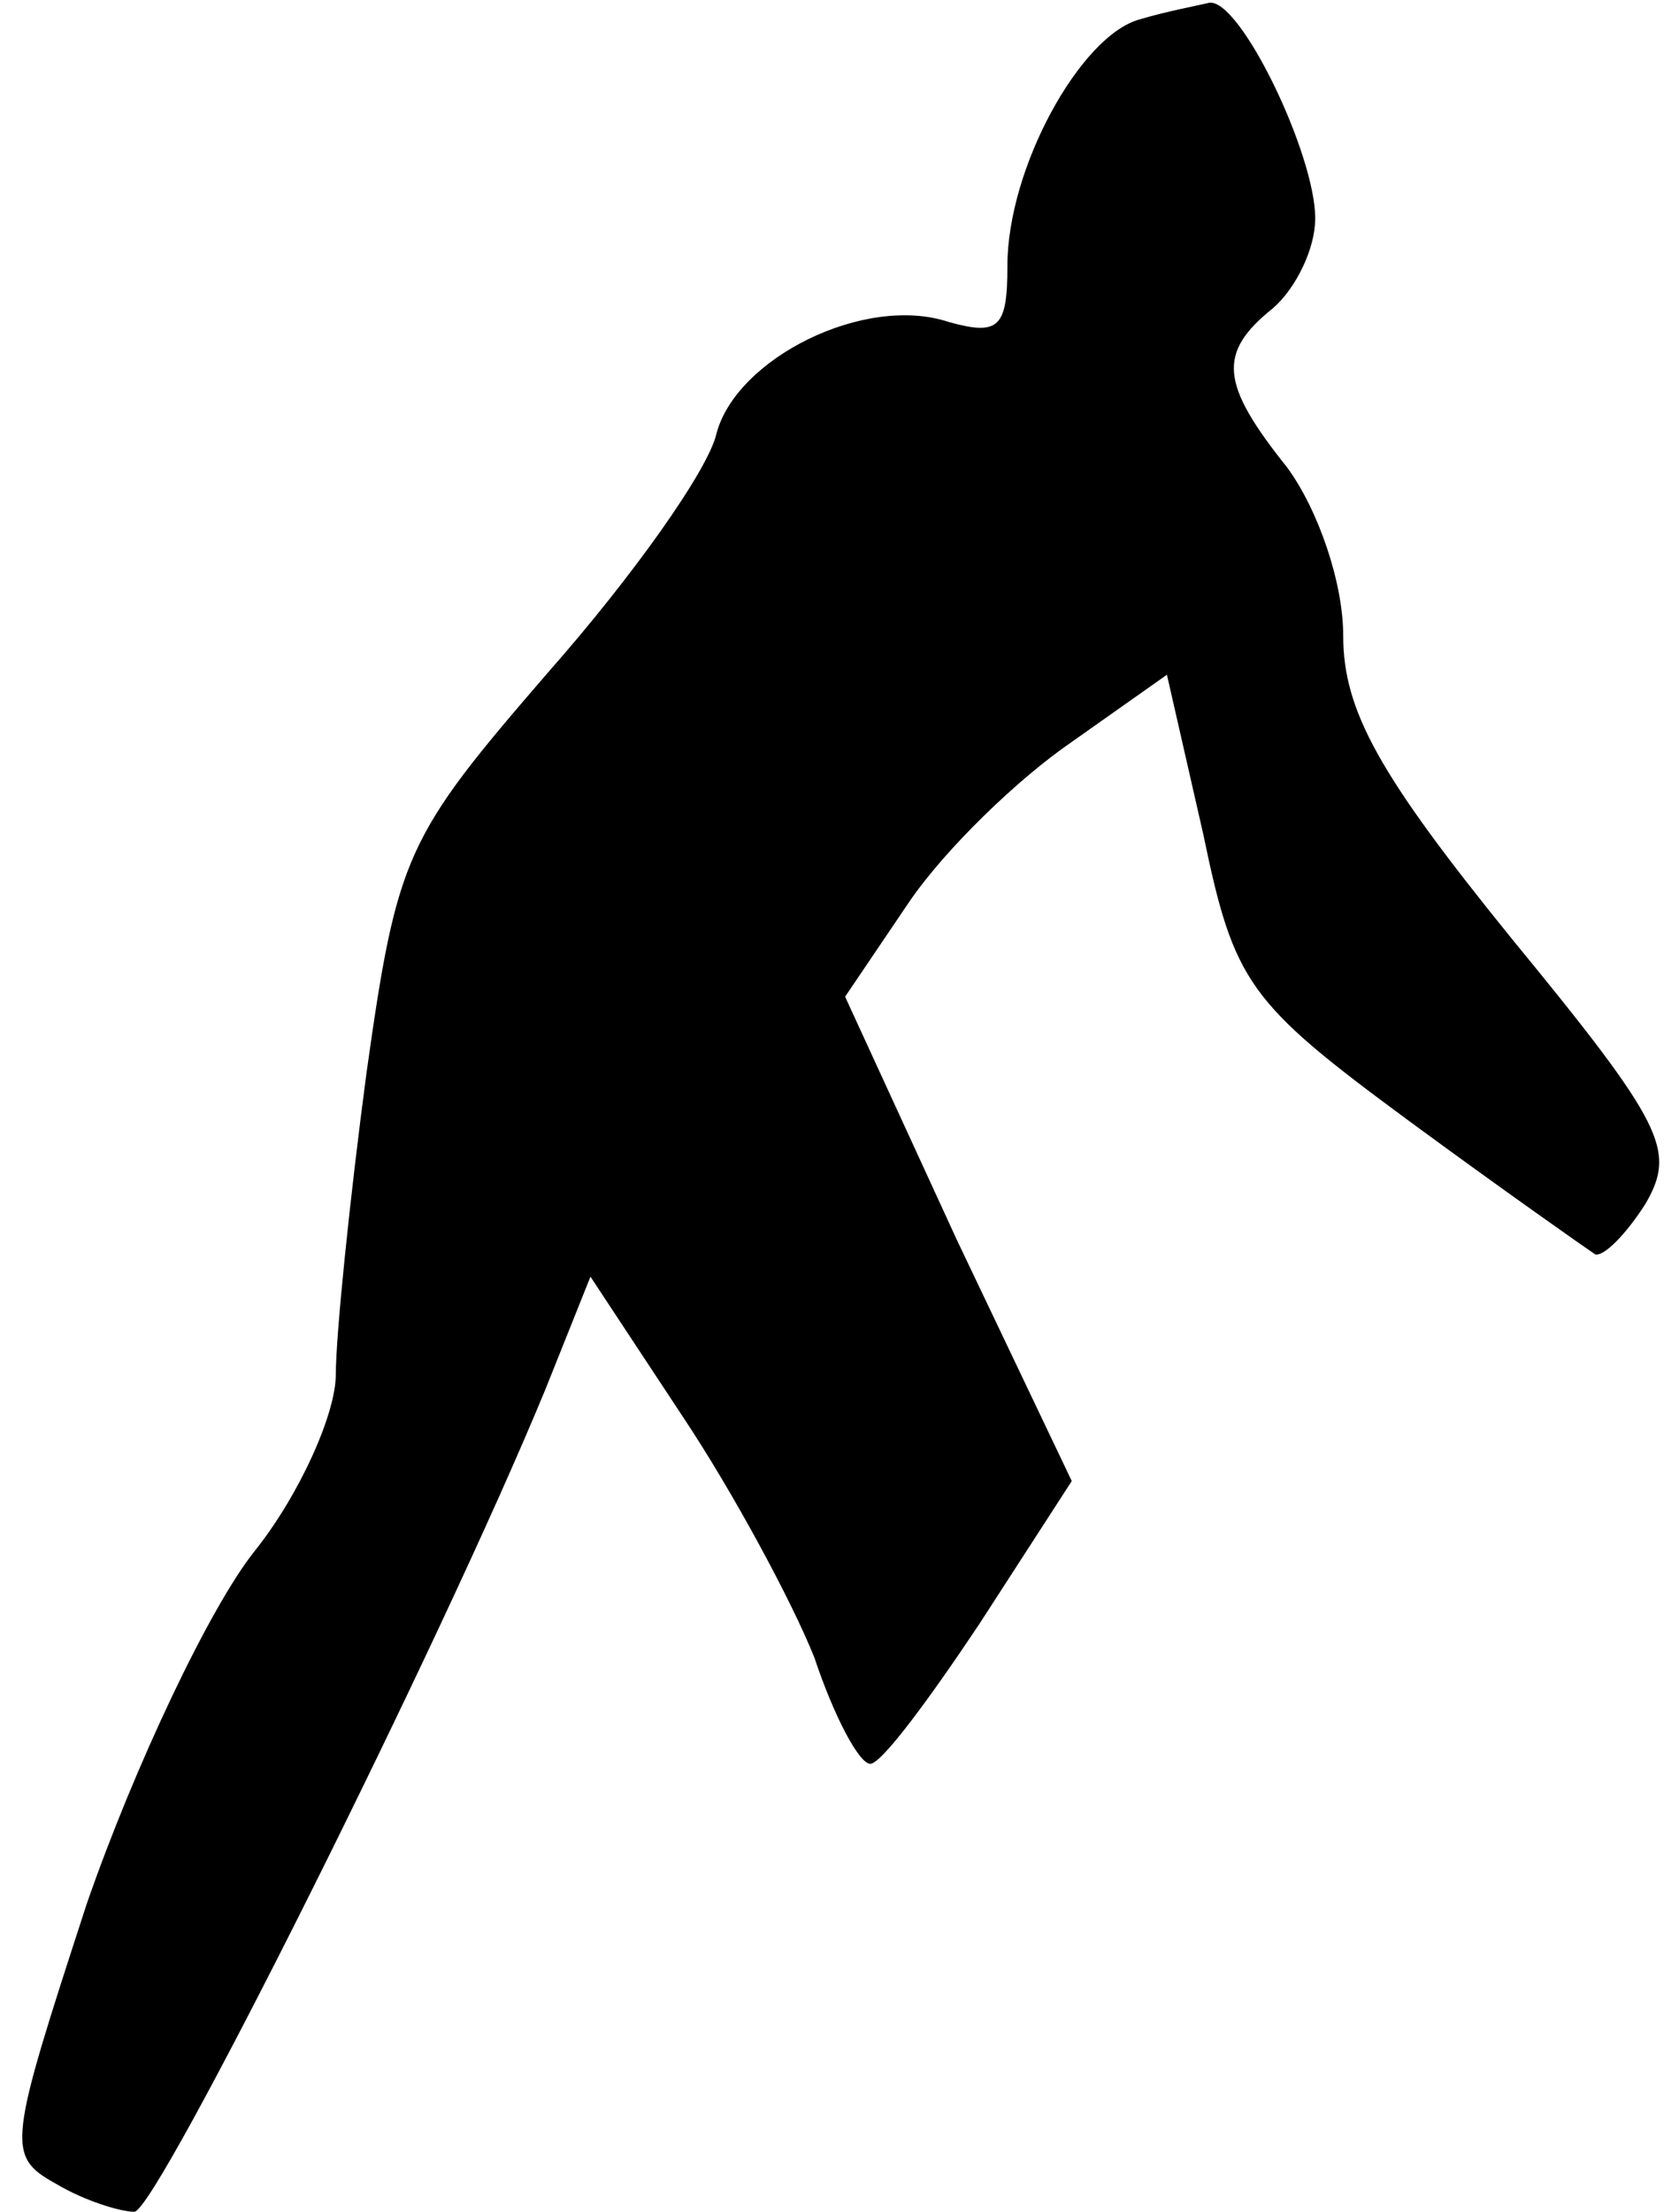<?xml version="1.0" standalone="no"?>
<!DOCTYPE svg PUBLIC "-//W3C//DTD SVG 20010904//EN"
 "http://www.w3.org/TR/2001/REC-SVG-20010904/DTD/svg10.dtd">
<svg version="1.0" xmlns="http://www.w3.org/2000/svg"
 width="60pt" height="79pt" viewBox="0 0 60 79"
 preserveAspectRatio="xMidYMid meet">
<g transform="translate(0,79) scale(0.1,-0.1)"
fill="#000000" stroke="none">
<path fill="#000000" stroke="none" d="M407 783 c-21 -6 -47 -53 -47 -88 0
-22 -3 -25 -21 -20 -30 10 -76 -13 -83 -40 -3 -13 -30 -51 -60 -85 -51 -59
-54 -65 -65 -143 -6 -45 -11 -94 -11 -108 0 -14 -13 -43 -29 -63 -16 -20 -43
-77 -60 -126 -28 -86 -29 -90 -11 -100 10 -6 23 -10 28 -10 8 0 110 204 147
294 l16 40 33 -50 c18 -27 39 -66 47 -86 7 -21 16 -38 20 -38 4 0 21 23 39 50
l33 51 -41 86 -40 87 23 34 c13 19 39 44 58 57 l34 24 13 -57 c11 -53 16 -60
73 -102 34 -25 64 -46 67 -48 3 -1 11 7 18 18 11 19 7 28 -48 95 -47 58 -60
81 -60 108 0 19 -9 45 -20 60 -24 30 -25 41 -5 57 8 7 15 21 15 32 0 23 -27
79 -38 77 -4 -1 -15 -3 -25 -6z"/>
</g>
</svg>
